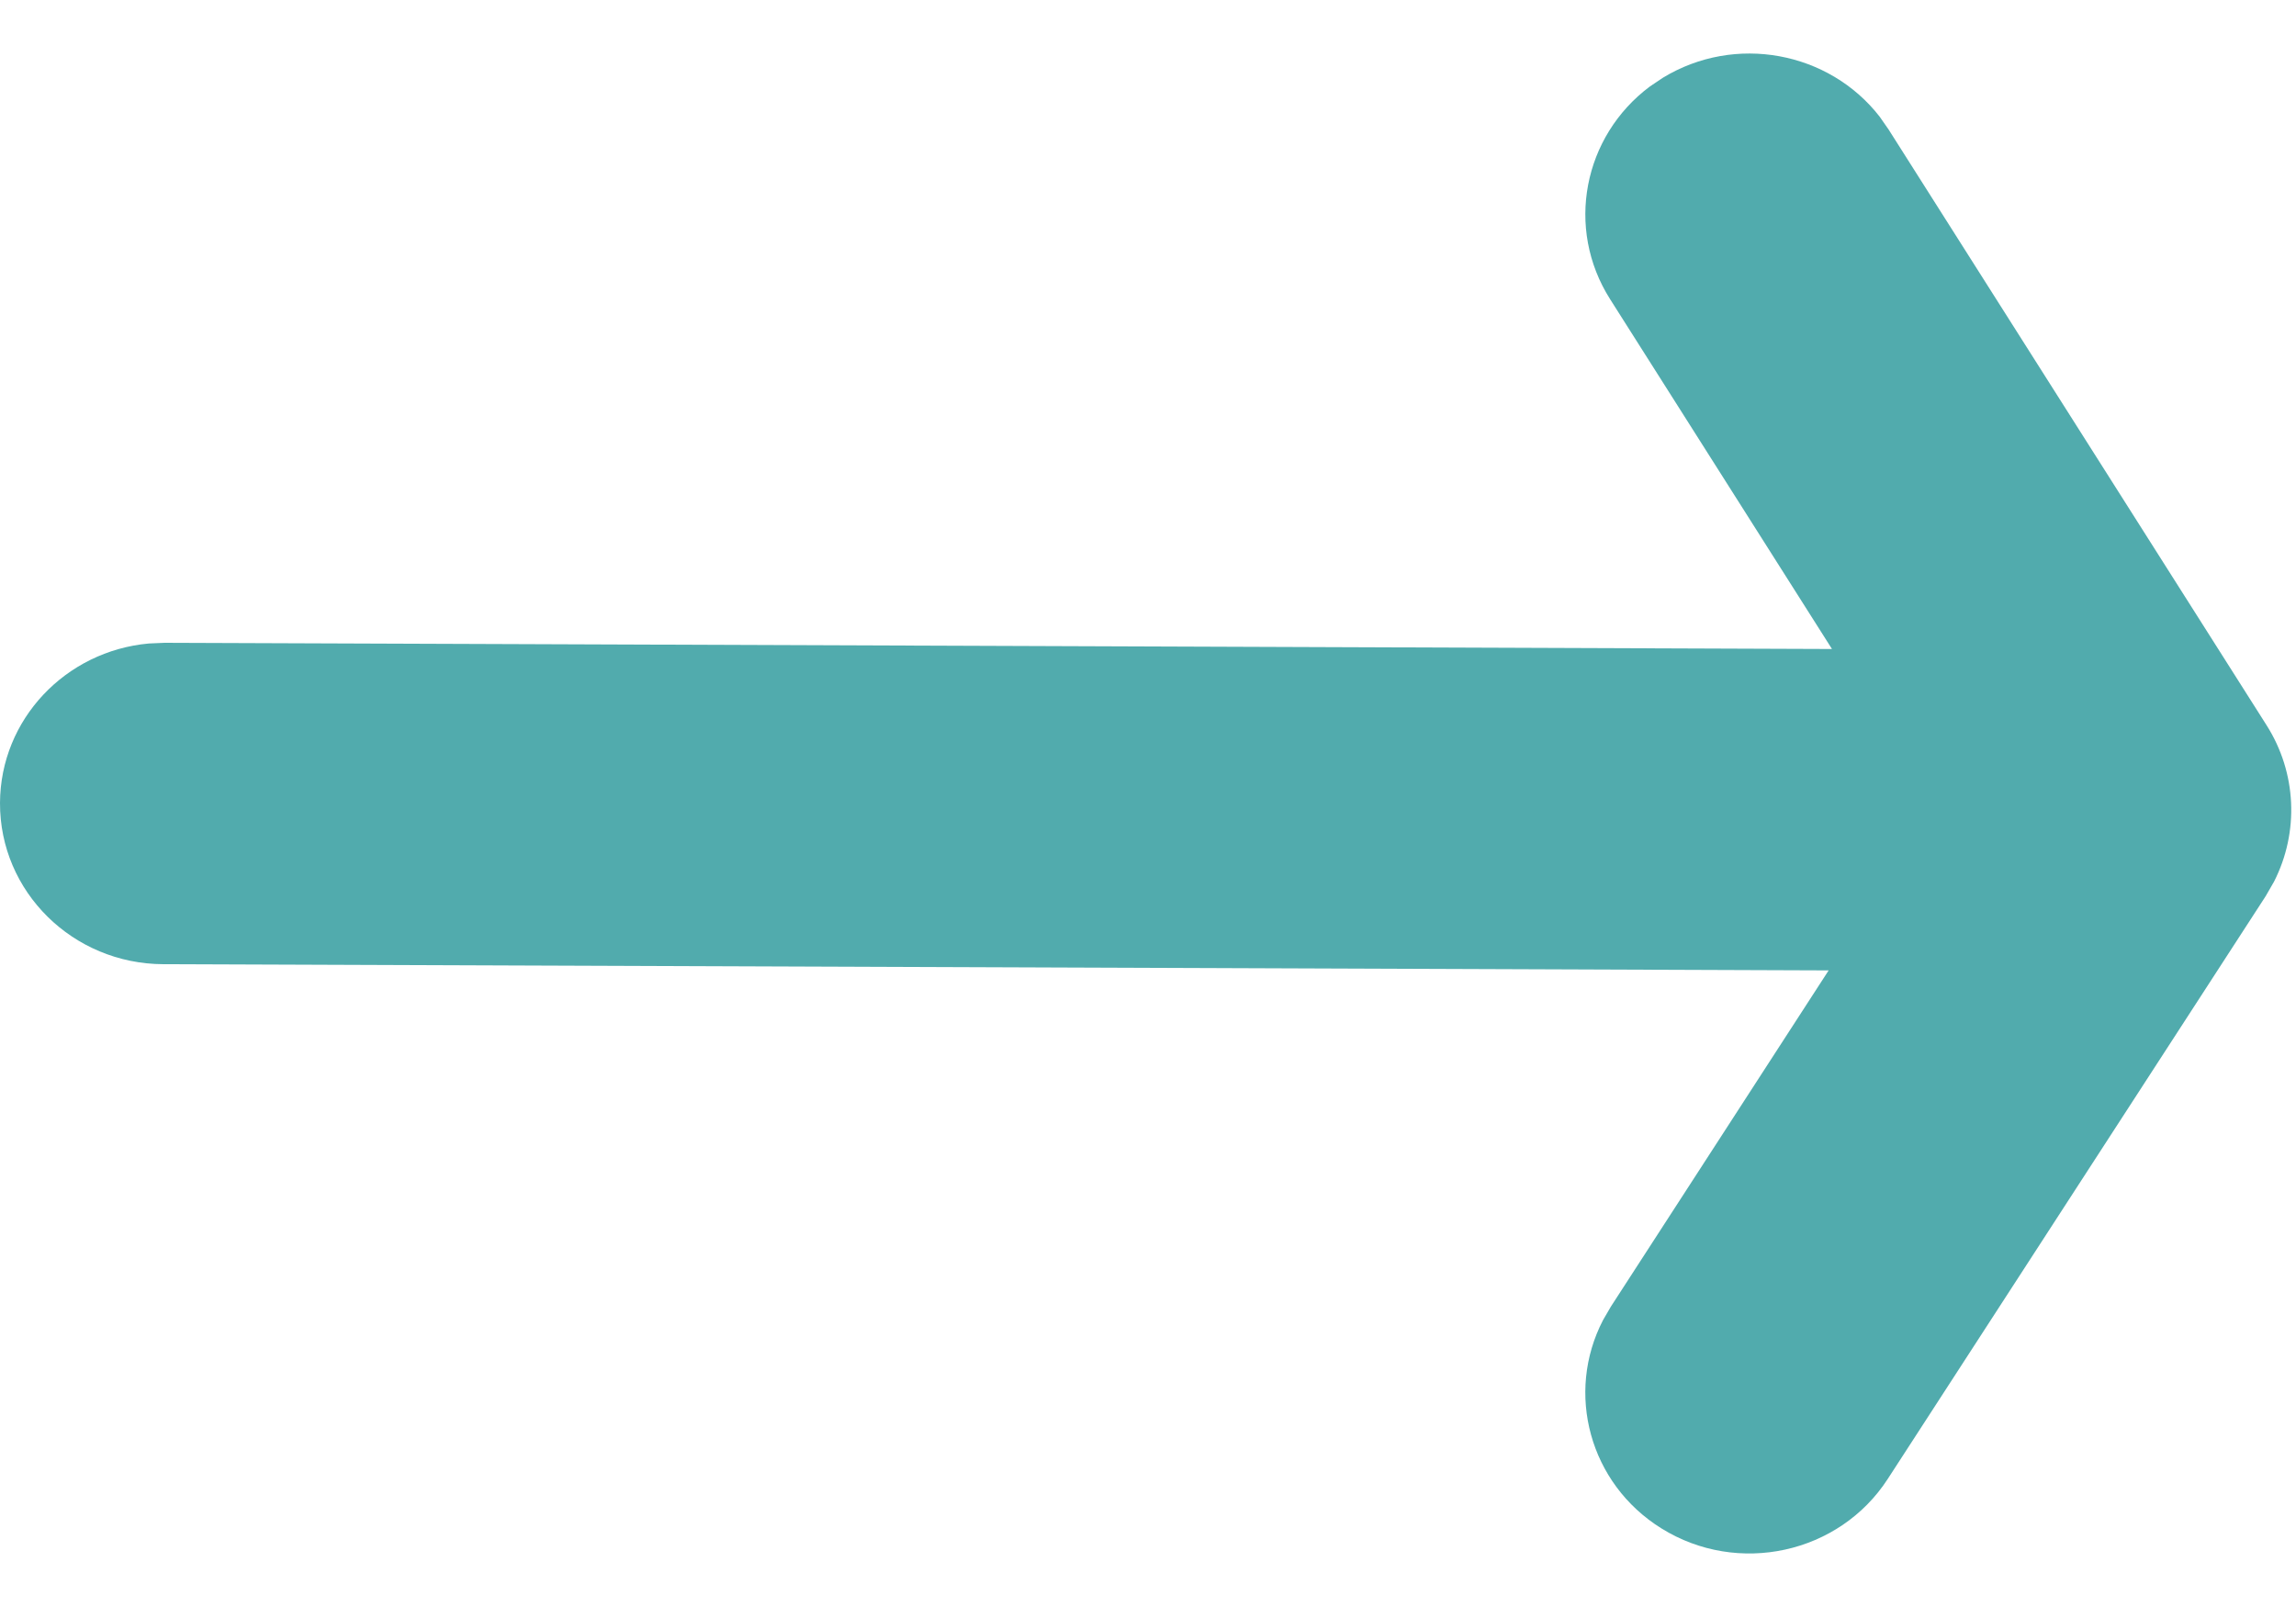 <svg xmlns="http://www.w3.org/2000/svg" width="20" height="14" viewBox="0 0 20 14">
  <path fill="#51ABAD" d="M16.373,1.016 L16.451,1.128 L19.743,6.317 C20.007,6.732 20.028,7.249 19.809,7.68 L19.736,7.807 L16.444,12.884 C16.021,13.537 15.138,13.73 14.472,13.315 C13.845,12.925 13.634,12.135 13.964,11.5 L14.032,11.383 L15.929,8.454 L1.423,8.4 C0.634,8.397 -0.003,7.768 -2.33740906e-07,6.995 C0.003,6.267 0.572,5.671 1.297,5.606 L1.434,5.6 L15.958,5.654 L14.025,2.606 C13.633,1.988 13.792,1.187 14.371,0.754 L14.484,0.678 C15.115,0.293 15.932,0.449 16.373,1.016 Z"/>
</svg>
